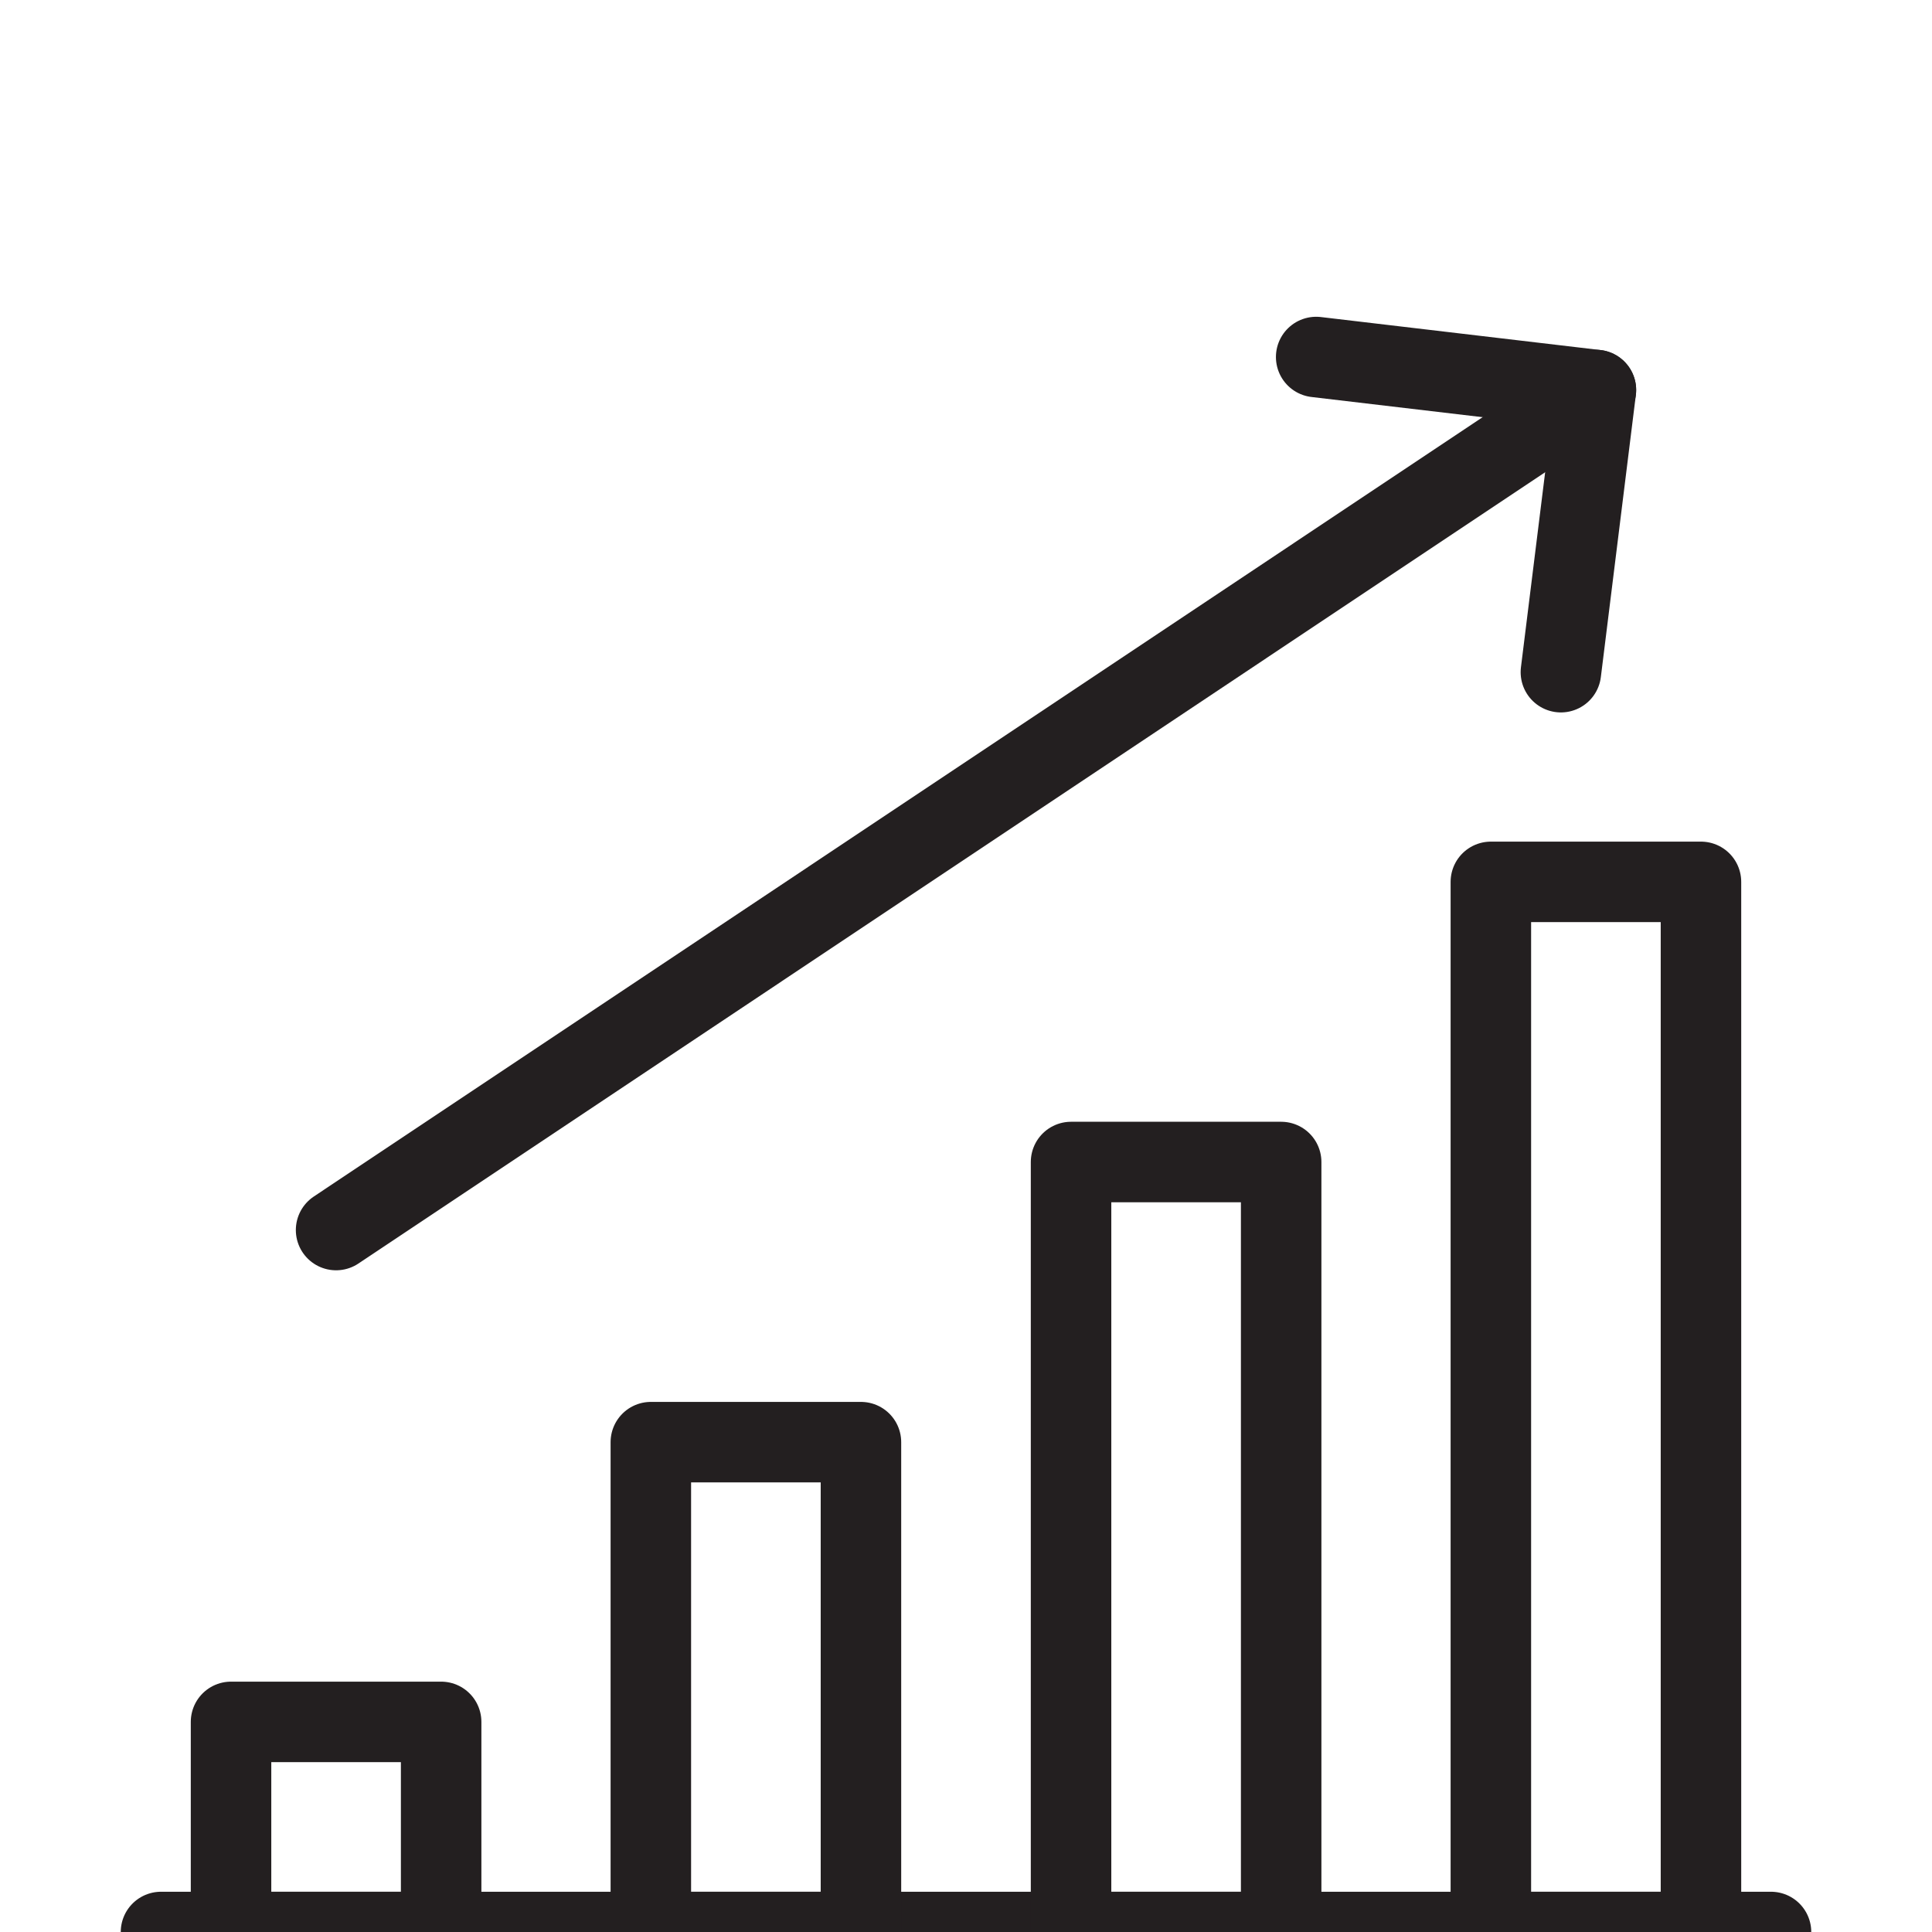 <svg version="1.1" viewBox="0 0 48 48" xmlns="http://www.w3.org/2000/svg" xmlns:xlink="http://www.w3.org/1999/xlink" overflow="hidden"><defs></defs><g id="icons"><line x1="4" y1="48" x2="44" y2="48" stroke="#231F20" stroke-width="2" stroke-linecap="round" stroke-linejoin="round" fill="none"/><rect x="5.74" y="42.78" width="5.22" height="5.22" stroke="#231F20" stroke-width="2" stroke-linecap="round" stroke-linejoin="round" fill="none"/><rect x="16.17" y="35.83" width="5.22" height="12.17" stroke="#231F20" stroke-width="2" stroke-linecap="round" stroke-linejoin="round" fill="none"/><rect x="26.61" y="28.87" width="5.22" height="19.13" stroke="#231F20" stroke-width="2" stroke-linecap="round" stroke-linejoin="round" fill="none"/><rect x="37.04" y="21.91" width="5.22" height="26.09" stroke="#231F20" stroke-width="2" stroke-linecap="round" stroke-linejoin="round" fill="none"/><line x1="8.35" y1="30.56" x2="39.65" y2="9.69" stroke="#231F20" stroke-width="2" stroke-linecap="round" stroke-linejoin="round" fill="none"/><path d=" M 38.78 16.7 L 39.65 9.69 L 32.7 8.87" stroke="#231F20" stroke-width="2" stroke-linecap="round" stroke-linejoin="round" fill="none"/></g></svg>